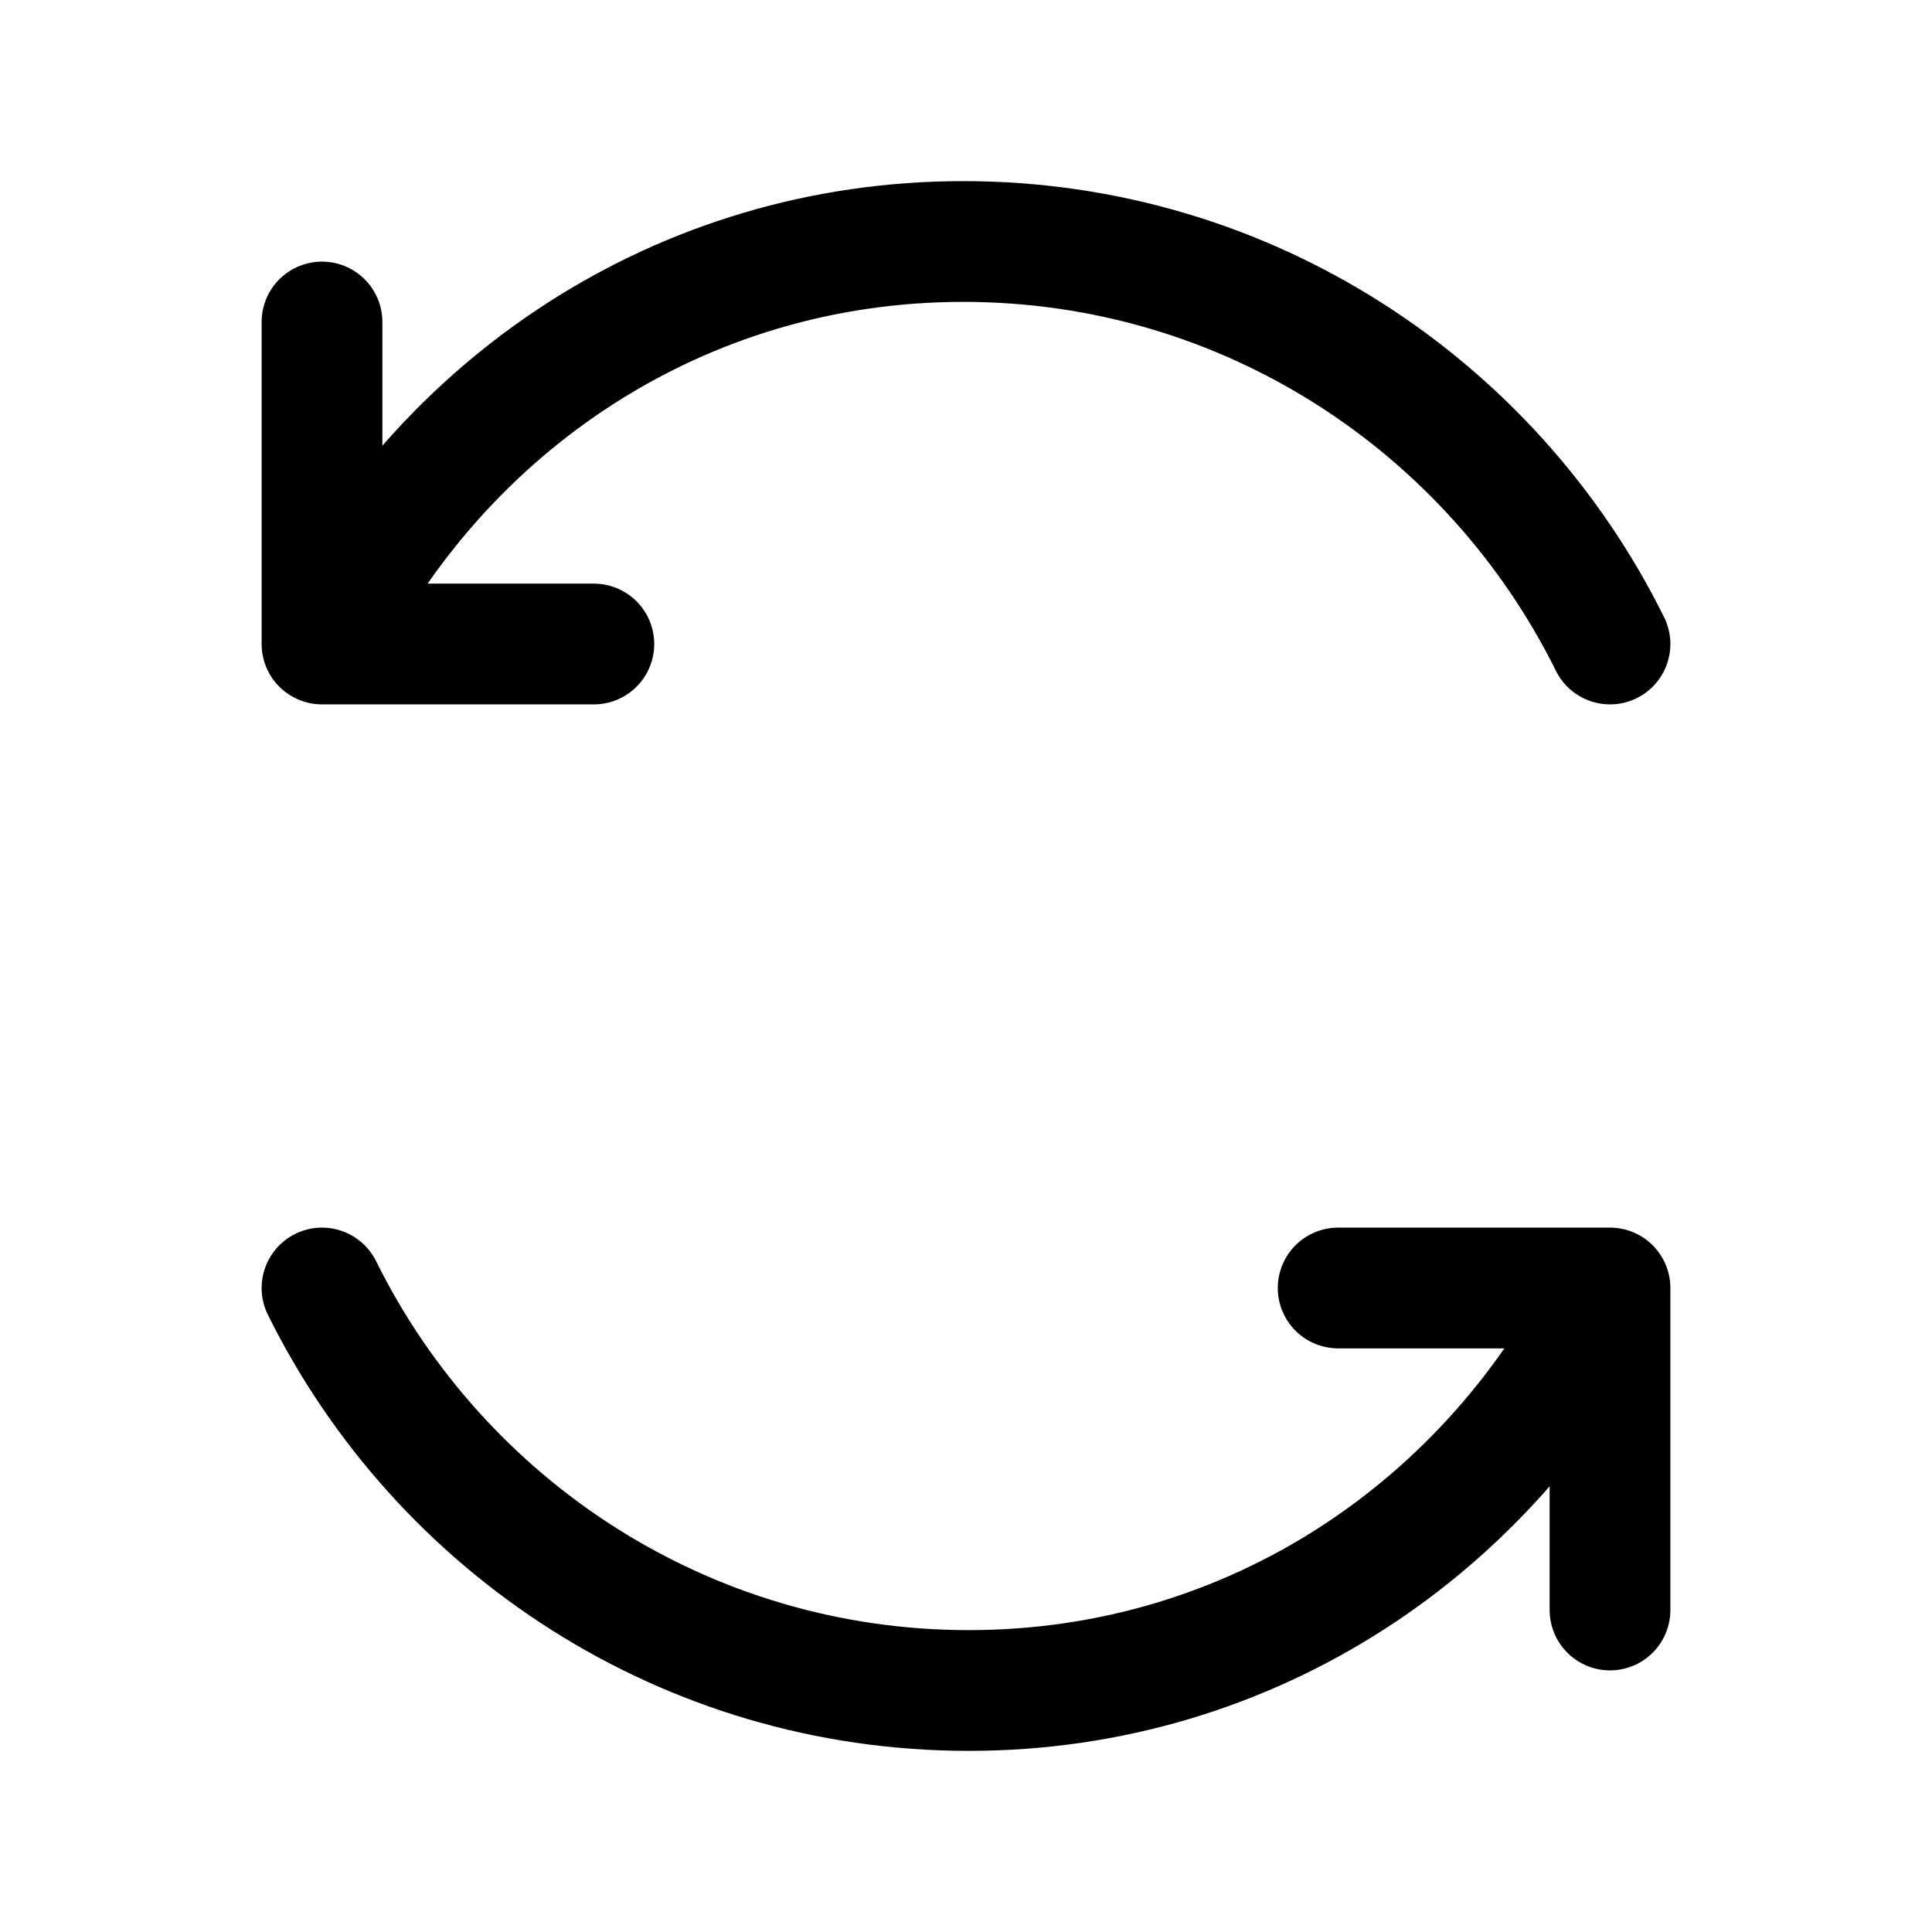 <svg xmlns="http://www.w3.org/2000/svg" width="24" height="24" fill="none" viewBox="0 0 24 24" stroke-width="1.5" stroke-linecap="round" stroke-linejoin="round" stroke="currentColor"><path d="M20 8c-1.467-2.963-4.514-5-8.034-5C8.446 3 5.467 5.037 4 8m0-4v4m3.377 0H4m0 8c1.467 2.963 4.514 5 8.034 5 3.52 0 6.499-2.037 7.966-5m0 4v-4m-3.377 0H20"/></svg>